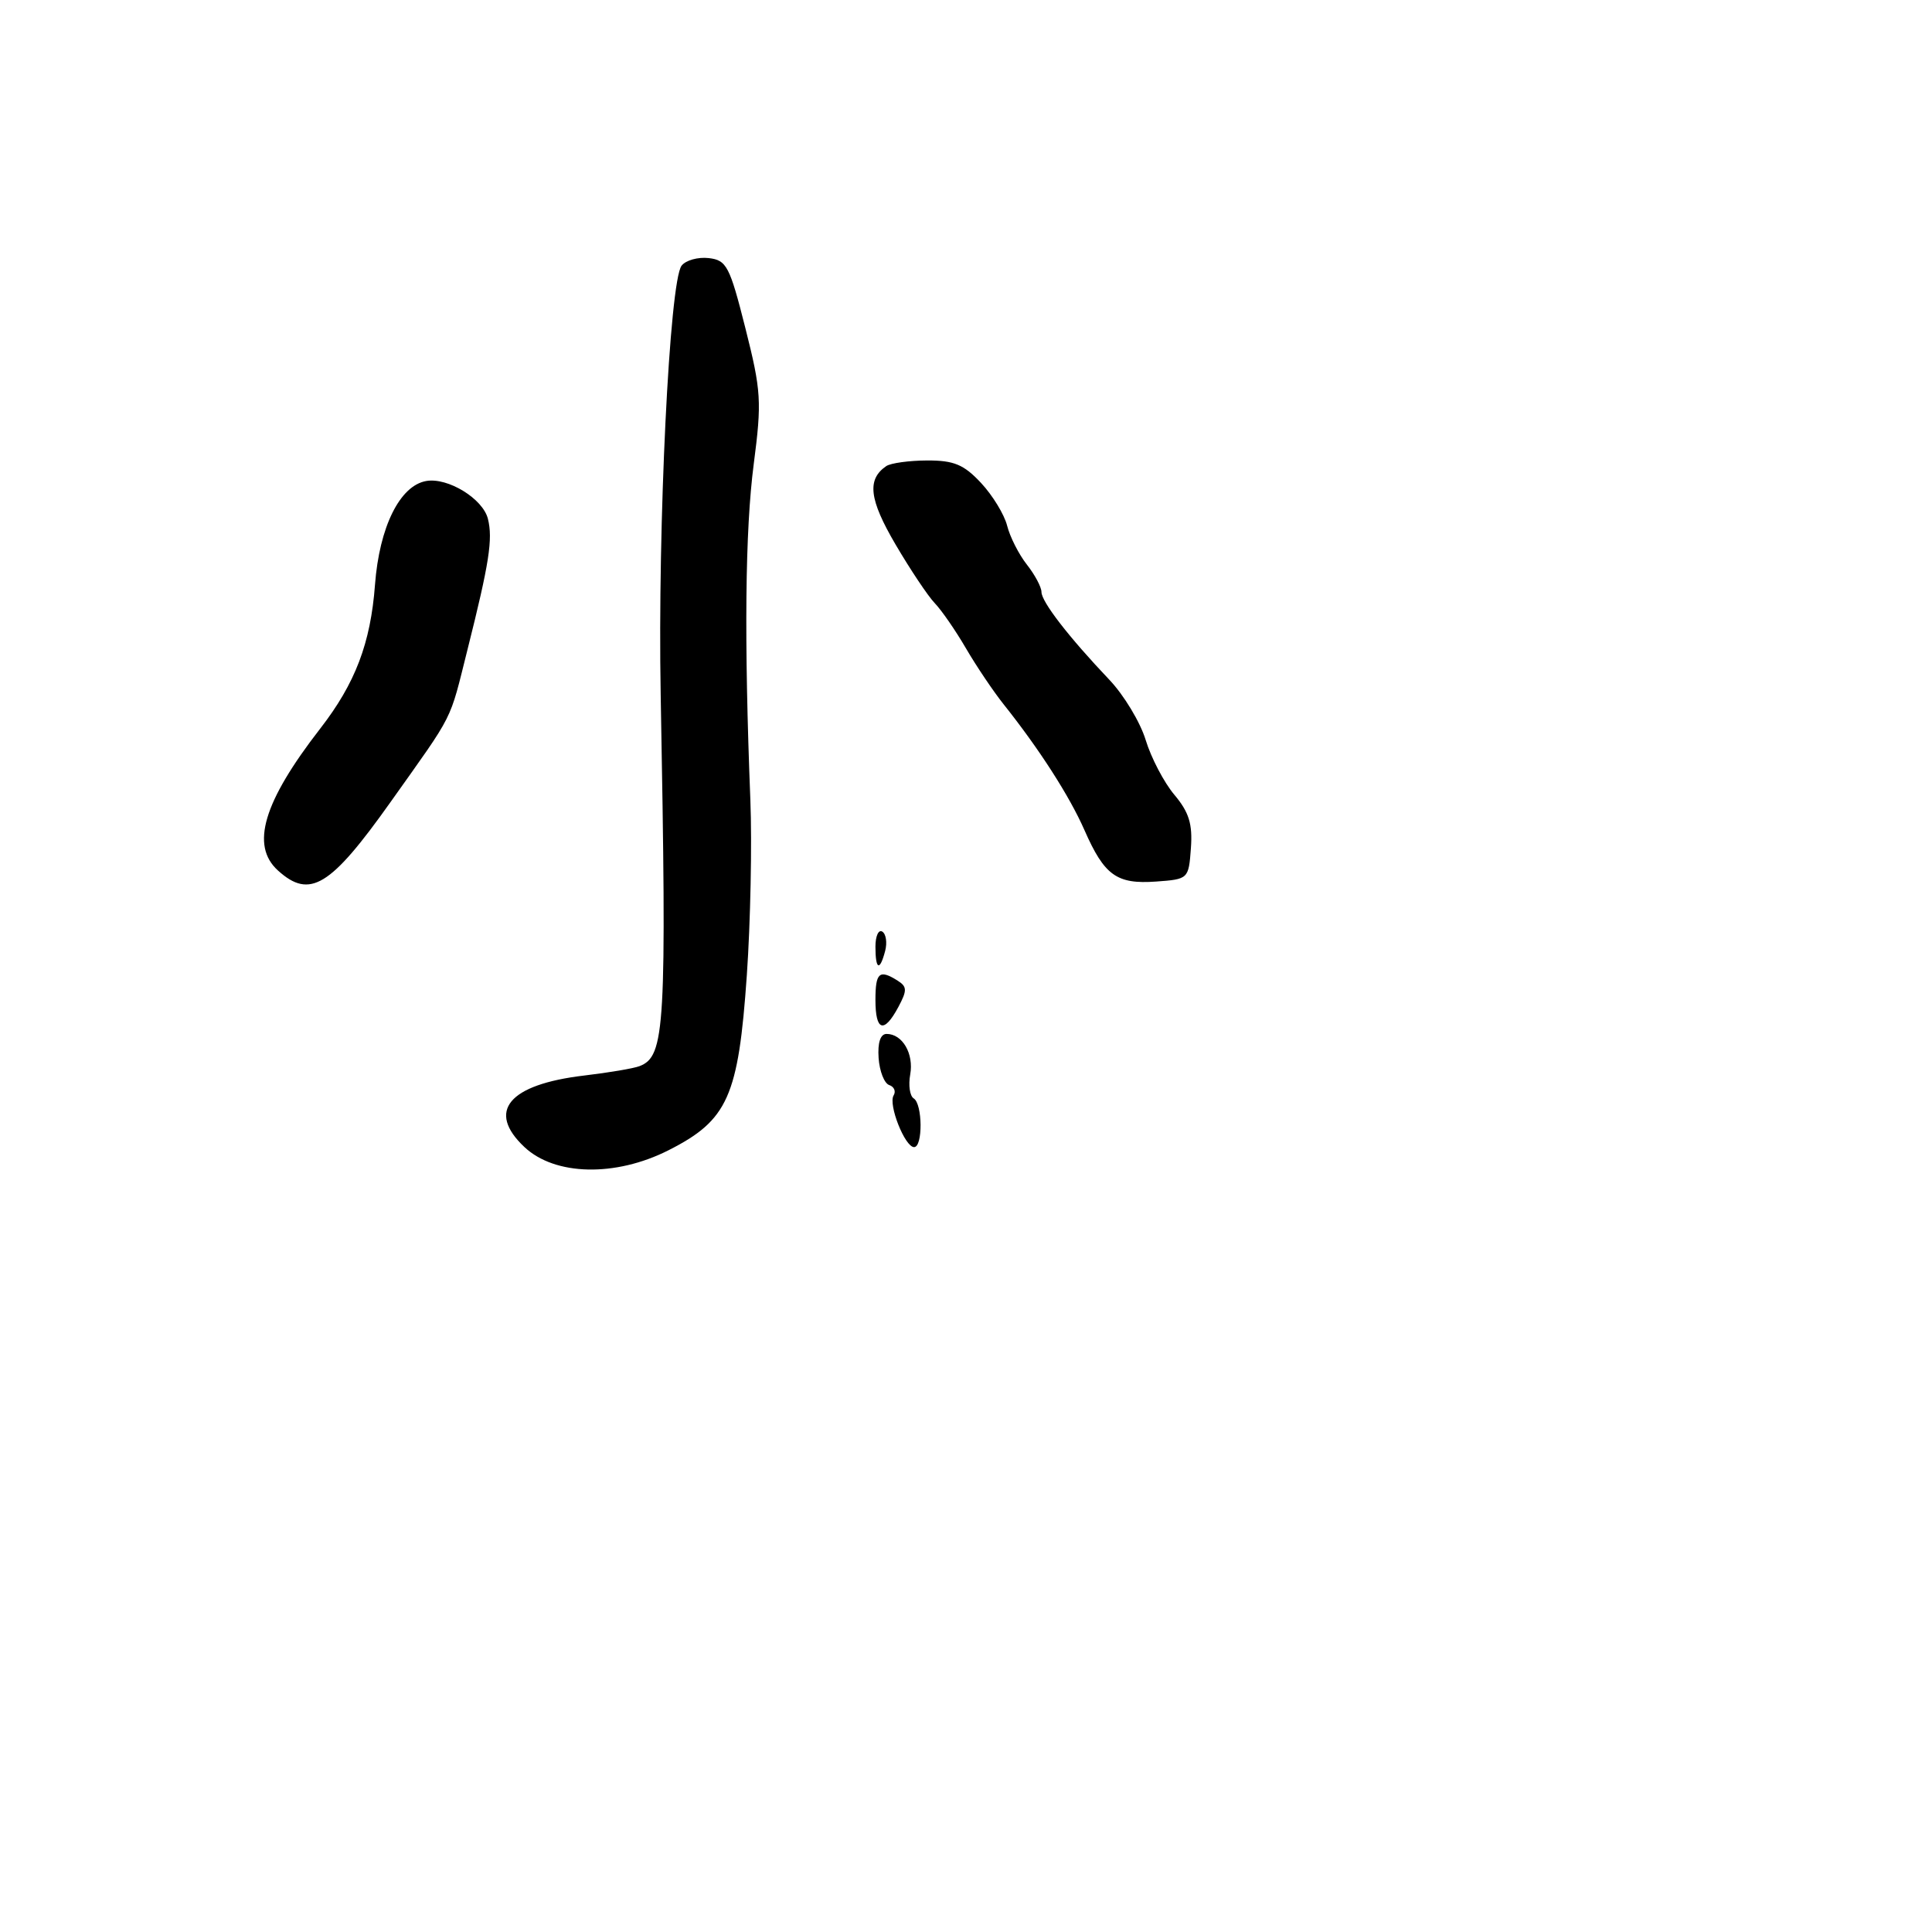 <svg xmlns="http://www.w3.org/2000/svg" width="256" height="256" viewBox="0 0 256 256" version="1.1">
	<path d="M 90.317 35.199 C 88.713 37.262, 87.135 69.577, 87.544 92 C 88.351 136.274, 88.140 139.965, 84.733 141.272 C 83.952 141.572, 80.655 142.131, 77.407 142.514 C 67.384 143.698, 64.429 147.236, 69.492 151.993 C 73.542 155.797, 81.544 155.975, 88.577 152.417 C 96.445 148.436, 97.841 145.317, 98.959 129.216 C 99.444 122.222, 99.655 111.775, 99.427 106 C 98.587 84.694, 98.732 70.271, 99.873 61.500 C 100.954 53.198, 100.868 51.802, 98.772 43.500 C 96.692 35.261, 96.281 34.475, 93.914 34.199 C 92.492 34.034, 90.874 34.484, 90.317 35.199 M 117.427 61.765 C 114.854 63.527, 115.166 66.176, 118.647 72.116 C 120.619 75.479, 122.967 78.995, 123.866 79.928 C 124.765 80.862, 126.625 83.556, 128 85.916 C 129.375 88.275, 131.629 91.622, 133.008 93.353 C 137.708 99.249, 141.717 105.492, 143.698 110 C 146.337 116.007, 147.977 117.185, 153.176 116.811 C 157.467 116.502, 157.502 116.468, 157.801 112.387 C 158.035 109.184, 157.550 107.619, 155.611 105.314 C 154.241 103.686, 152.531 100.421, 151.810 98.058 C 151.090 95.695, 148.925 92.104, 147 90.078 C 141.618 84.414, 138 79.736, 138 78.442 C 138 77.797, 137.128 76.161, 136.062 74.806 C 134.996 73.451, 133.821 71.134, 133.450 69.657 C 133.079 68.180, 131.521 65.628, 129.987 63.986 C 127.711 61.549, 126.398 61.003, 122.849 61.015 C 120.457 61.024, 118.017 61.361, 117.427 61.765 M 56.494 63.733 C 52.981 64.332, 50.264 69.828, 49.687 77.500 C 49.107 85.226, 47.075 90.556, 42.430 96.543 C 34.890 106.261, 33.170 112.034, 36.829 115.345 C 41.051 119.166, 43.777 117.509, 51.750 106.275 C 60.338 94.173, 59.484 95.869, 61.964 86 C 64.828 74.604, 65.323 71.423, 64.650 68.743 C 63.983 66.084, 59.360 63.245, 56.494 63.733 M 116 125.441 C 116 128.505, 116.570 128.753, 117.289 126.001 C 117.577 124.902, 117.404 123.750, 116.906 123.442 C 116.408 123.134, 116 124.034, 116 125.441 M 116 132.500 C 116 136.640, 117.133 136.989, 119.035 133.435 C 120.211 131.236, 120.200 130.739, 118.954 129.950 C 116.517 128.409, 116 128.855, 116 132.500 M 116.420 140.190 C 116.542 141.945, 117.175 143.558, 117.827 143.776 C 118.479 143.993, 118.741 144.610, 118.410 145.146 C 117.669 146.344, 119.907 152, 121.121 152 C 122.298 152, 122.251 146.273, 121.069 145.543 C 120.557 145.226, 120.349 143.804, 120.607 142.382 C 121.107 139.625, 119.581 137, 117.477 137 C 116.661 137, 116.279 138.152, 116.420 140.190" stroke="none" fill="black" fill-rule="evenodd"/>
</svg>